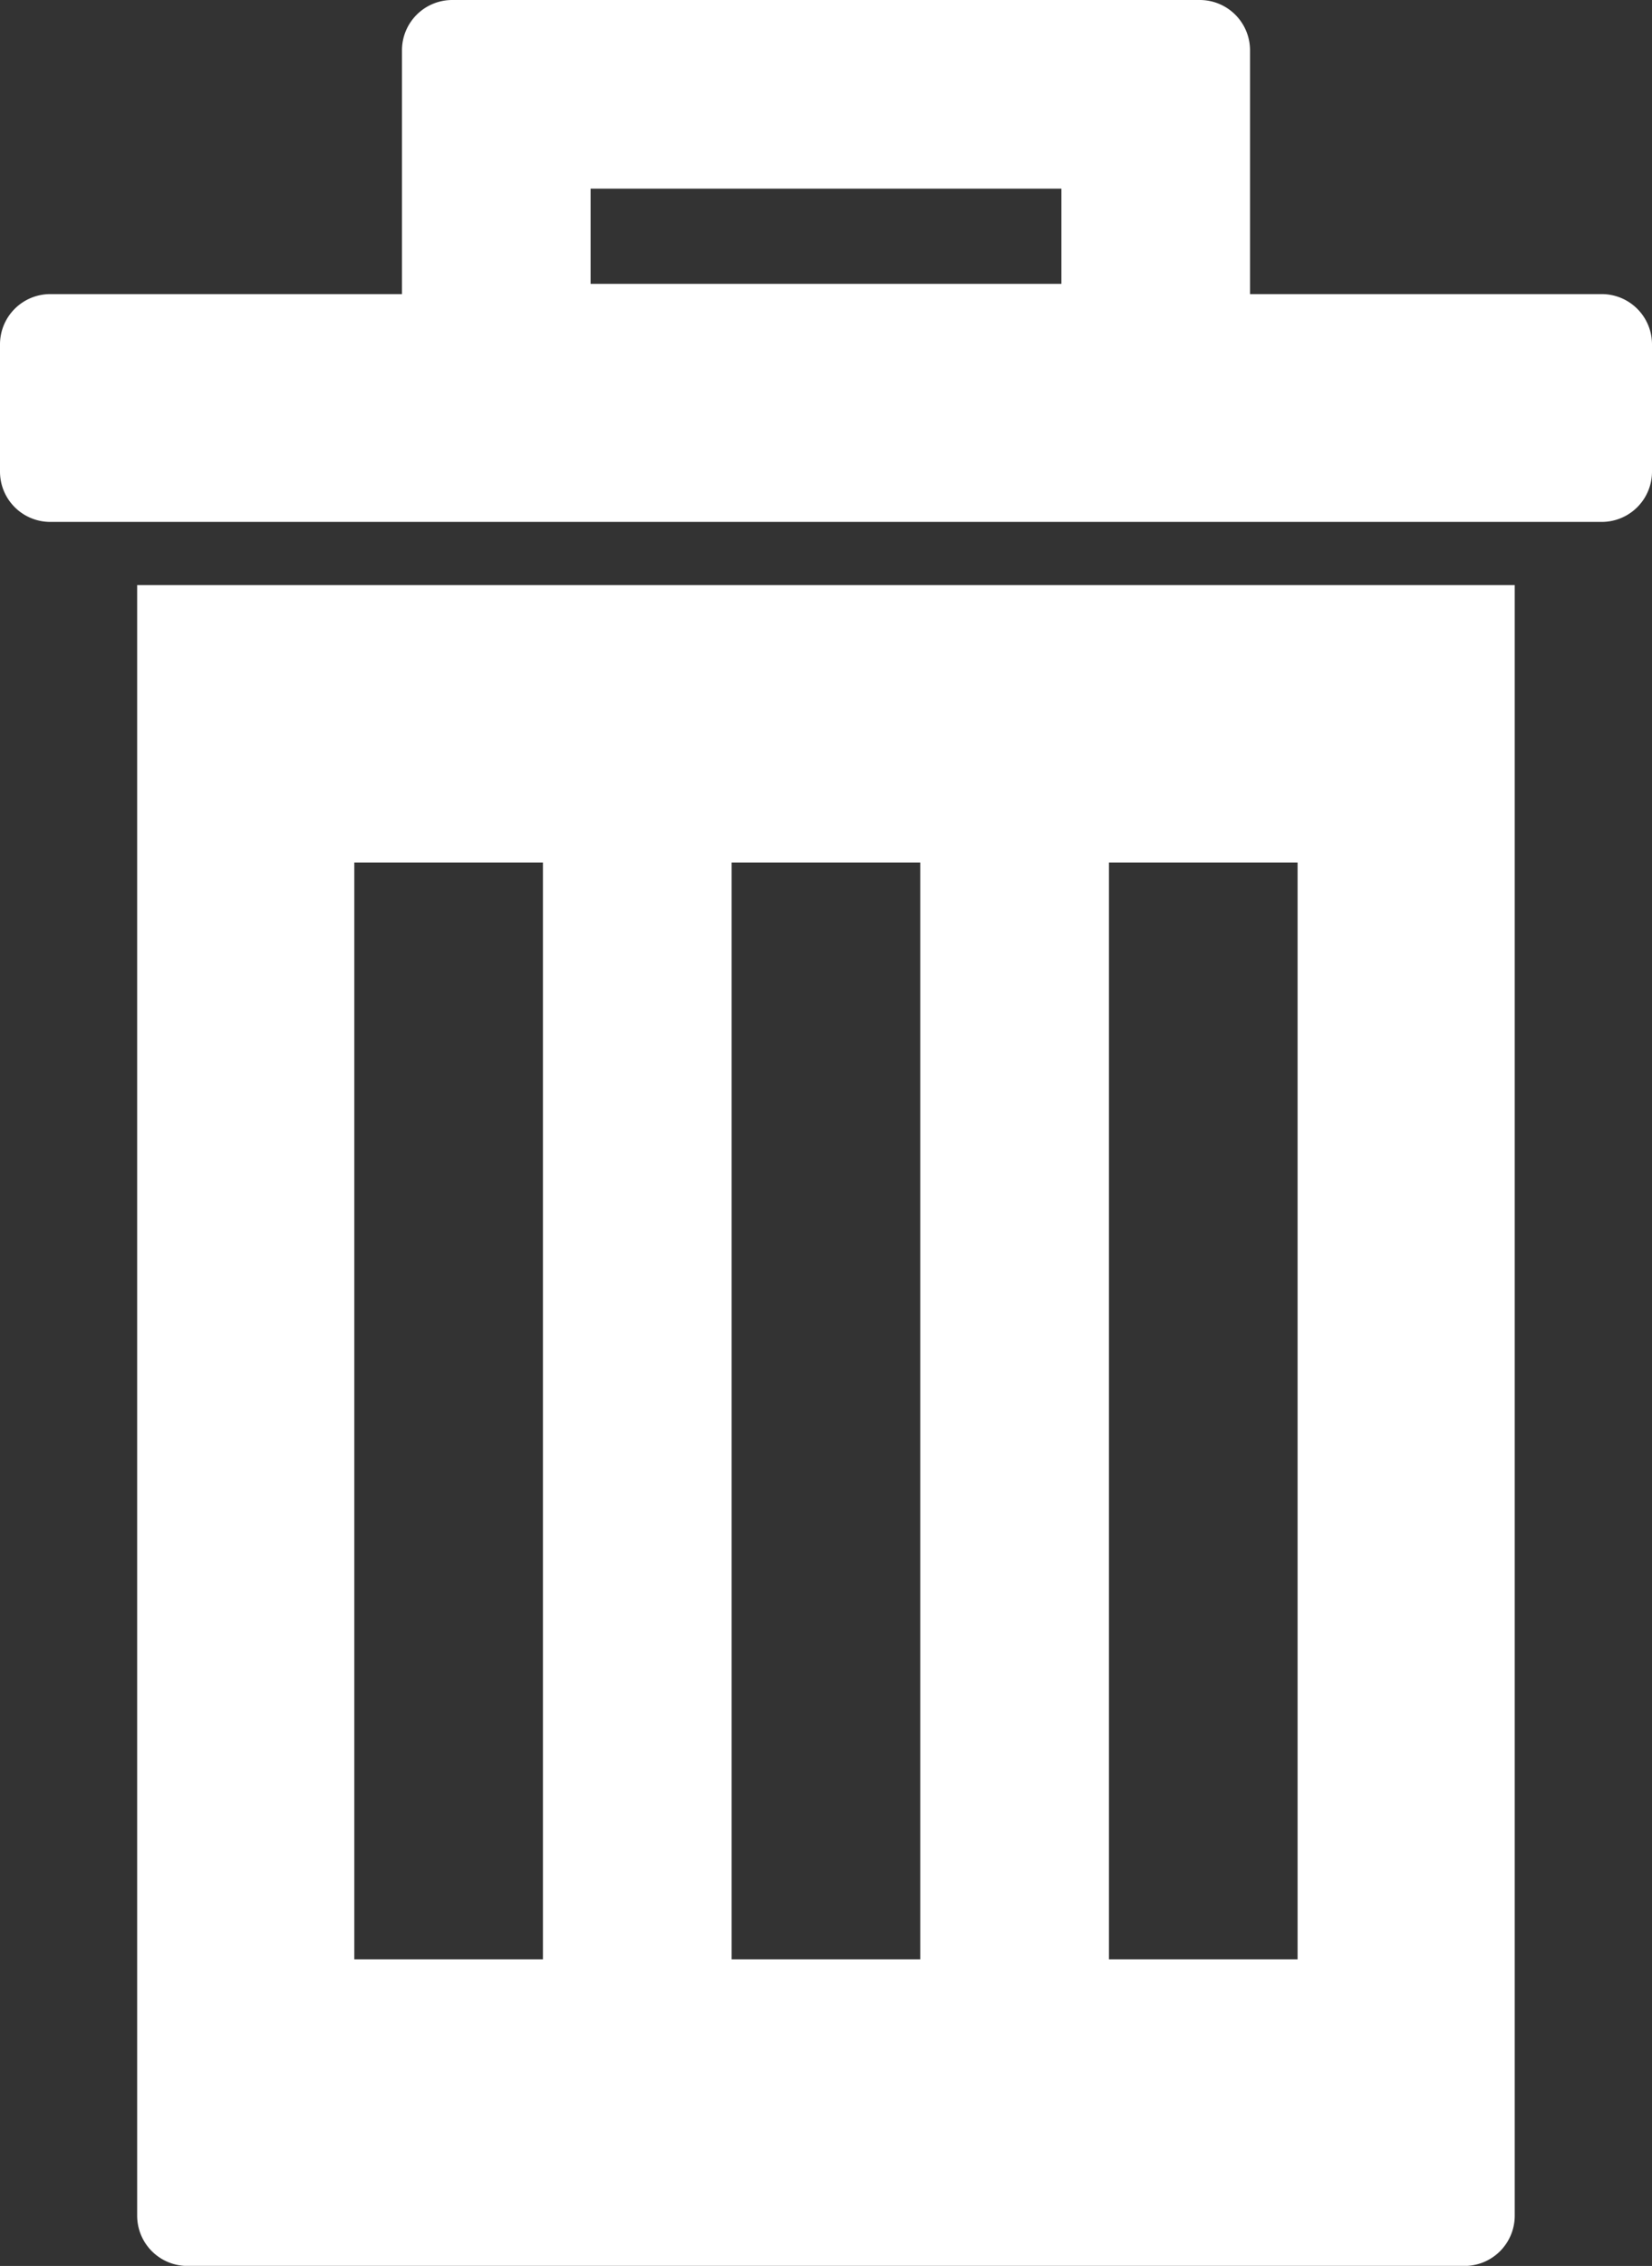 <svg xmlns="http://www.w3.org/2000/svg" xmlns:xlink="http://www.w3.org/1999/xlink" viewBox="8117 254 15.284 20.957">
  <rect x="8117" y="254" width="15.284" height="20.957" fill="#333333" stroke="none"/>
  <defs>
    <style>
      .cls-1 {
        fill: none;
      }

      .cls-2 {
        clip-path: url(#clip-path);
      }

      .cls-3 {
        fill: #fff;
      }
    </style>
    <clipPath id="clip-path">
      <path id="path" class="cls-1" d="M0-720.4H15.284v20.957H0Z" transform="translate(0 720.399)"/>
    </clipPath>
  </defs>
  <g id="group" transform="translate(8117 254)">
    <g id="group-2" data-name="group" class="cls-2">
      <path id="path-2" data-name="path" class="cls-3" d="M45.642-531.844h1.745V-521.7H45.642Zm3.491,0h1.745V-521.7H49.133Zm3.491,0h1.745V-521.7H52.624Zm-8.991,12.515a.465.465,0,0,0,.465.465H55.913a.465.465,0,0,0,.465-.465V-534.41H43.633Z" transform="translate(-42.364 539.821)"/>
      <path id="path-3" data-name="path" class="cls-3" d="M9.82-717.773H5.464v-.88H9.82Zm1.745-.486v-1.674a.465.465,0,0,0-.465-.465H4.184a.465.465,0,0,0-.465.465v2.255H.465a.465.465,0,0,0-.465.465v1.177a.465.465,0,0,0,.465.465H14.819a.465.465,0,0,0,.465-.465v-1.177a.465.465,0,0,0-.465-.465H11.565Z" transform="translate(0 720.398)"/>
    </g>
  </g>
</svg>
